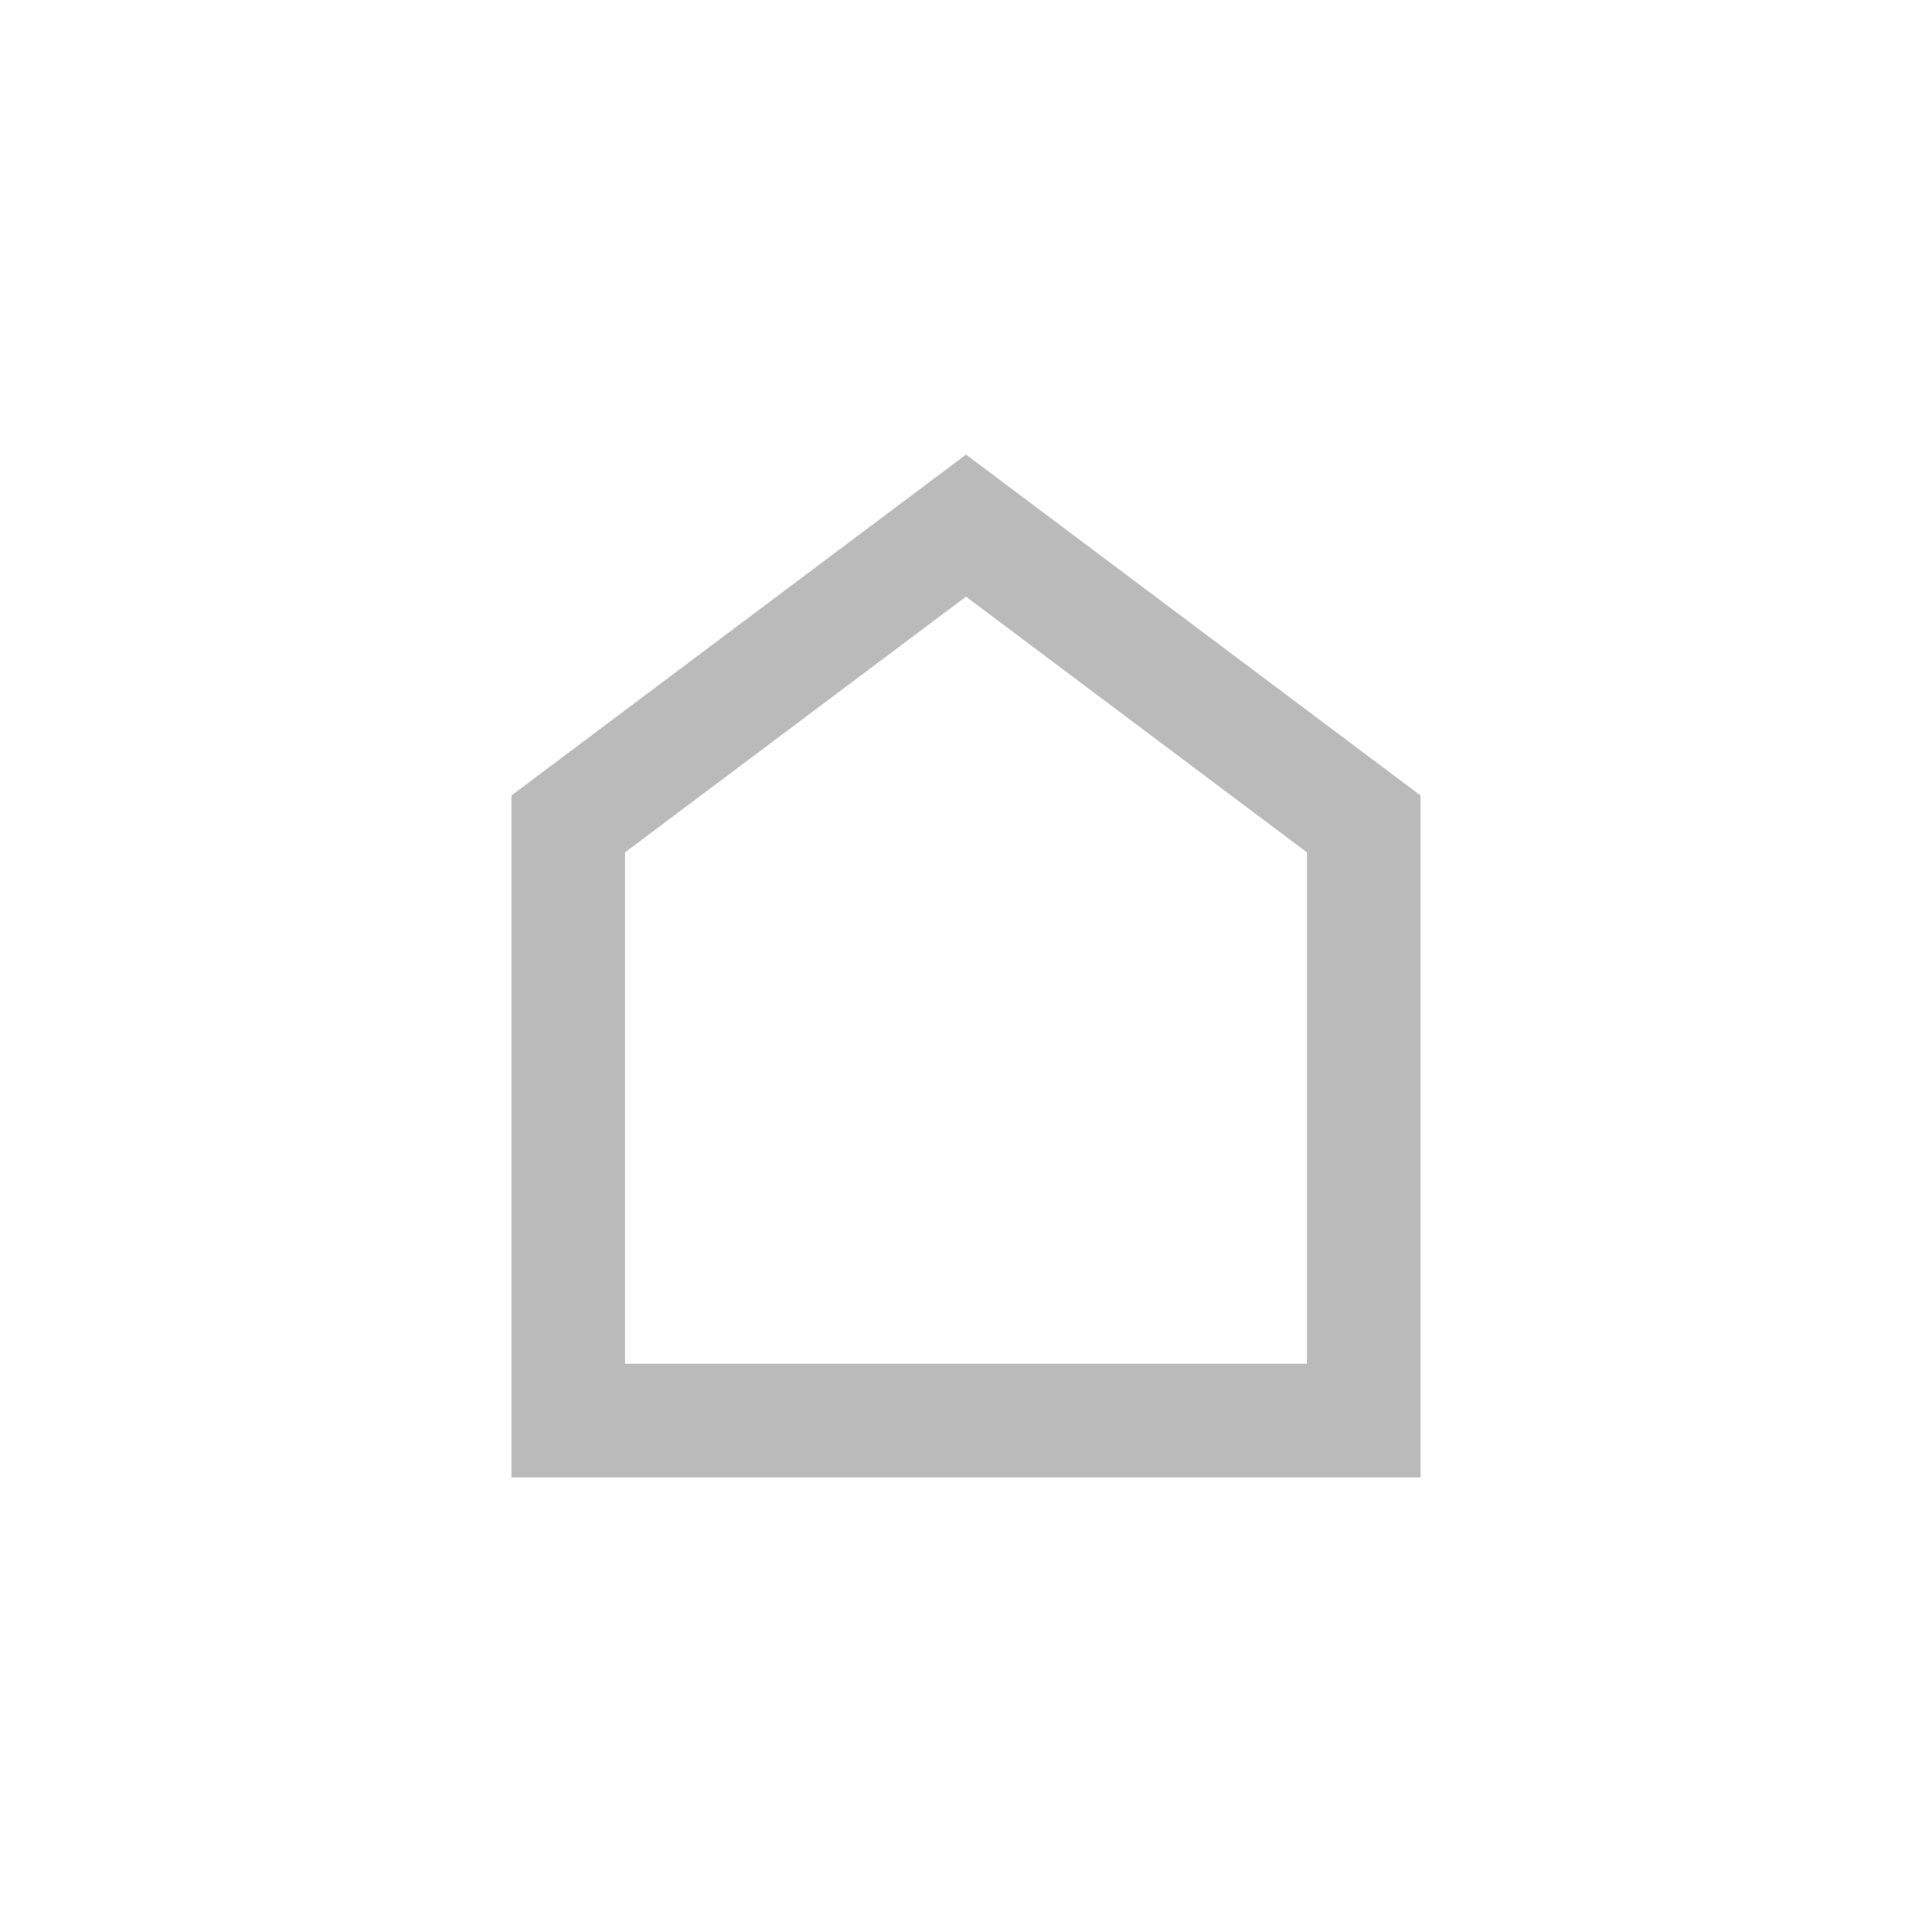 <svg width="24" height="24" viewBox="0 0 24 24" fill="none" xmlns="http://www.w3.org/2000/svg">
<path d="M7.765 16.941H9.882H14.118H16.235V10.588L12 7.412L7.765 10.588V16.941ZM6.353 18.353V9.882L12 5.647L17.647 9.882V18.353H12.706H11.294H6.353Z" fill="#BABABA"/>
</svg>
